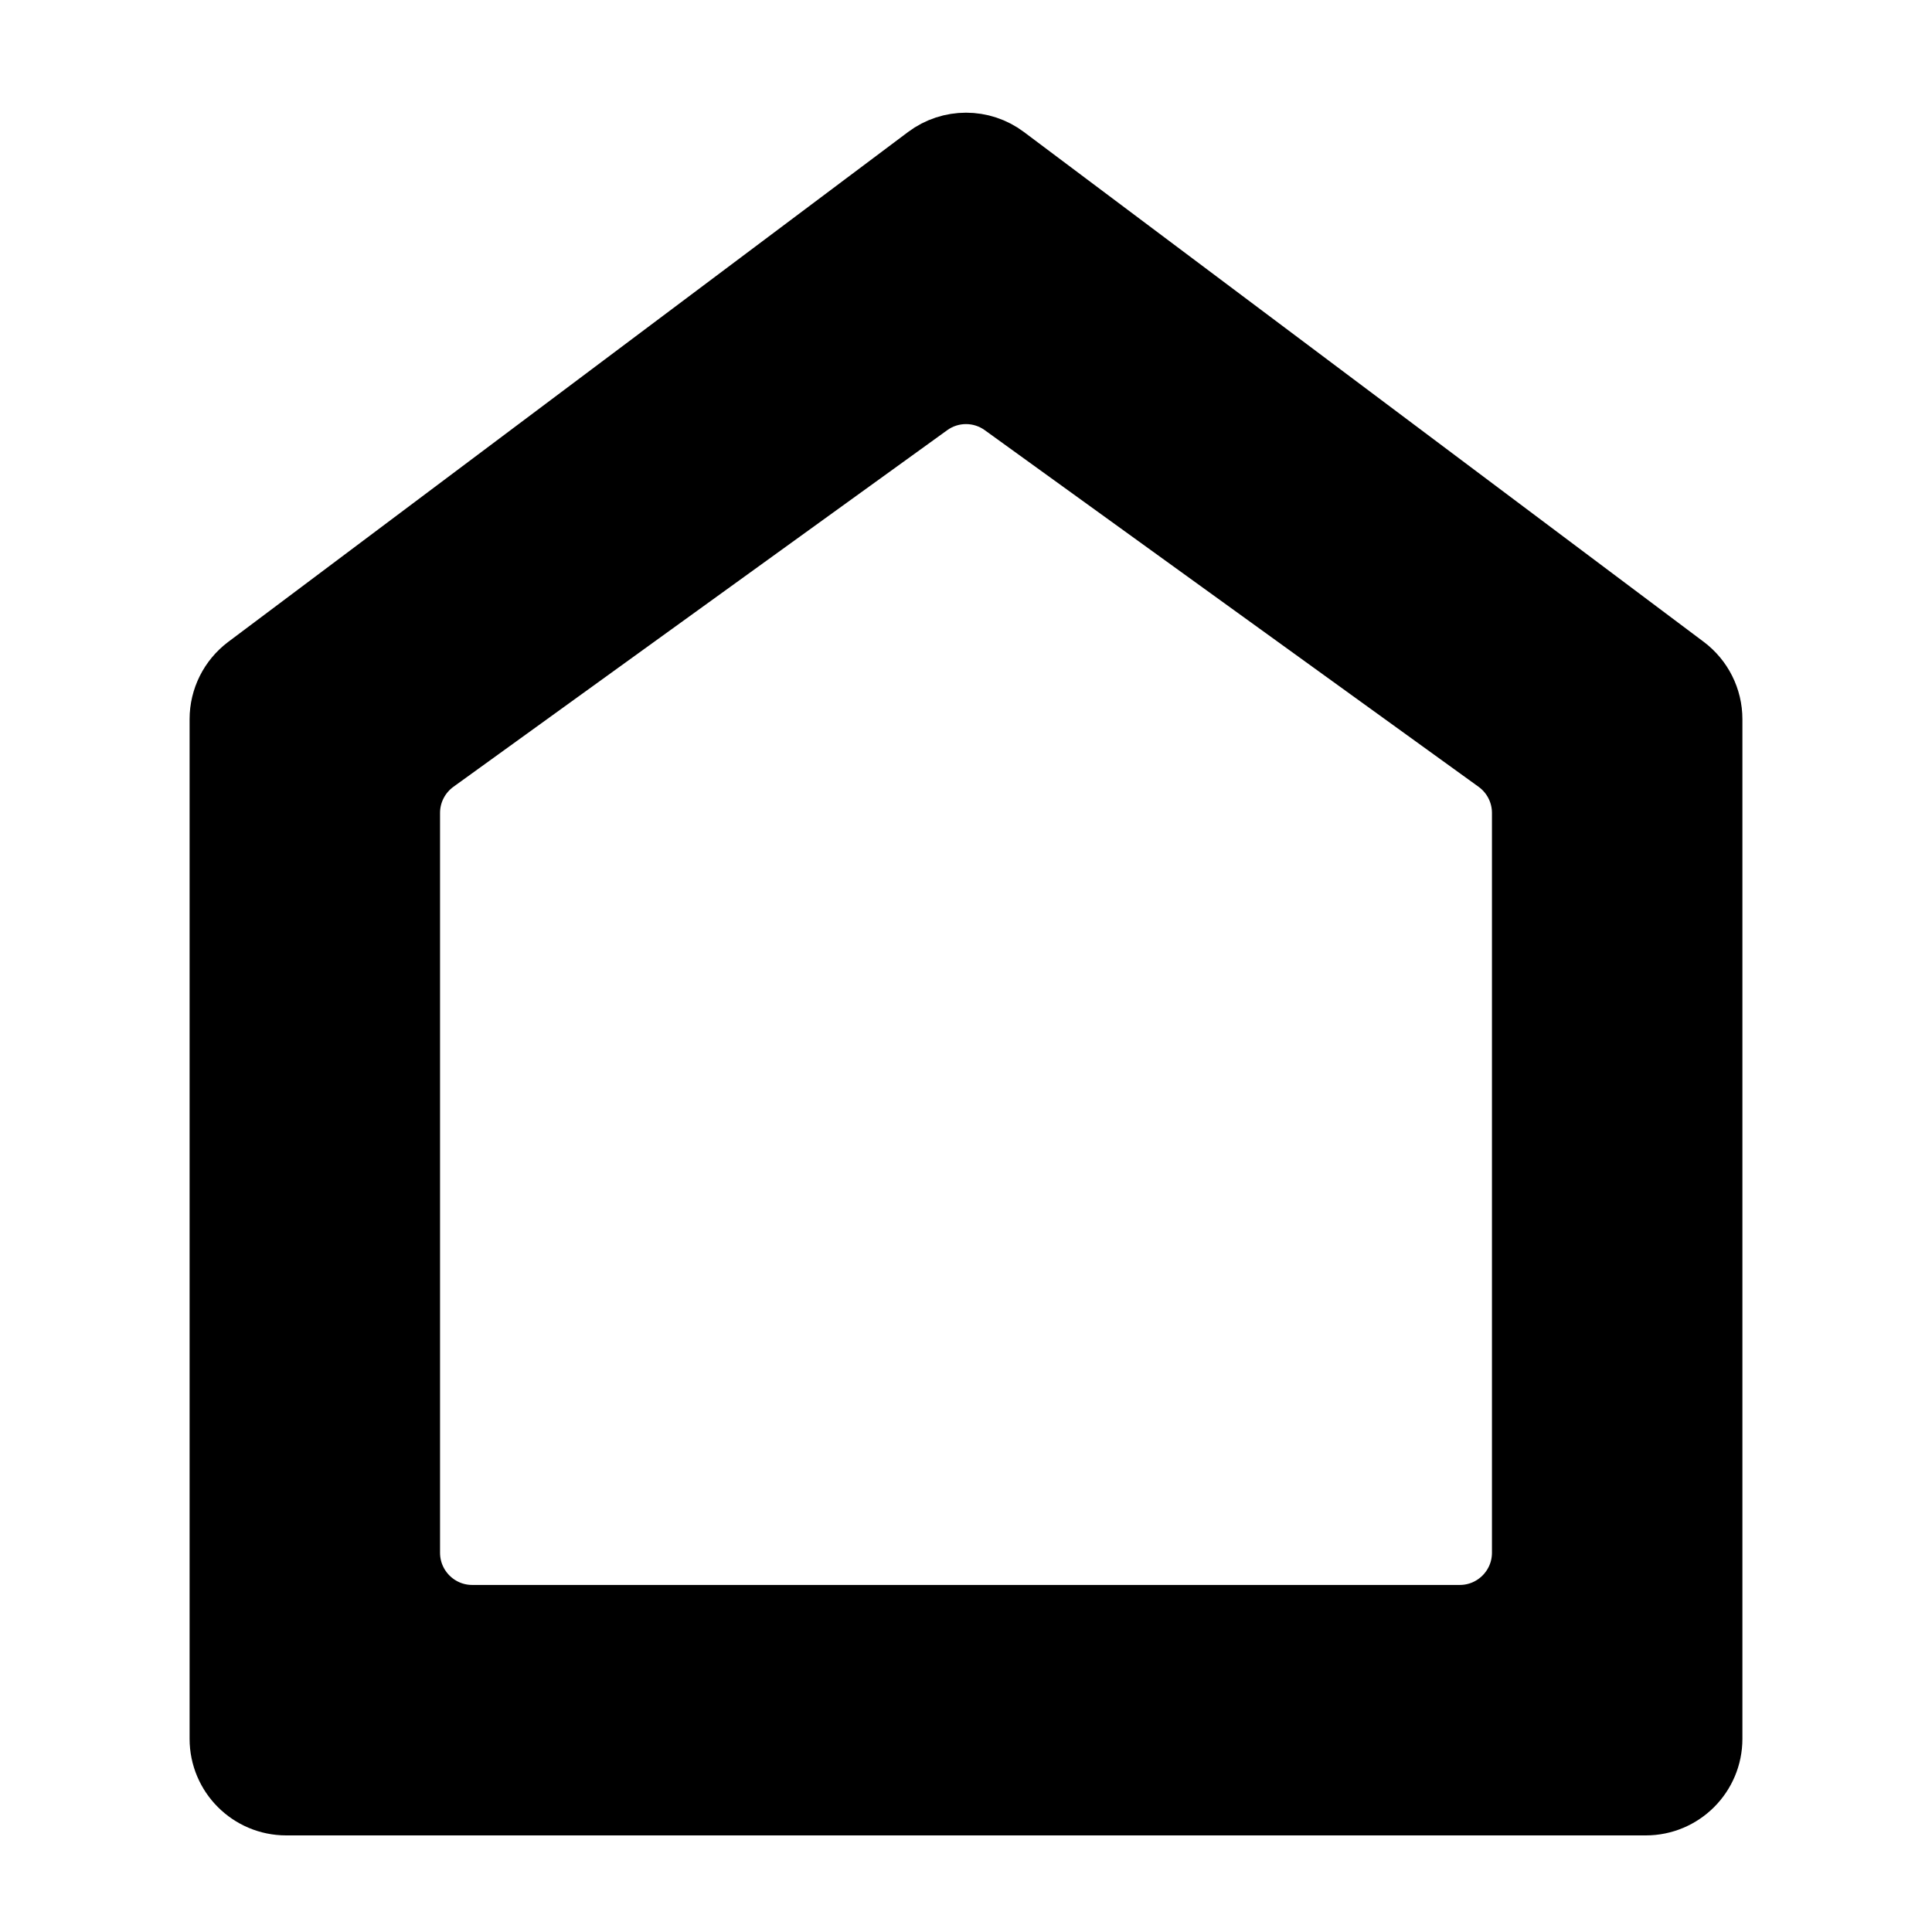 <svg width="30" height="30" viewBox="0 0 30 30" fill="none" xmlns="http://www.w3.org/2000/svg">
<path fill-rule="evenodd" clip-rule="evenodd" d="M4.444 28C3.892 28 3.444 27.552 3.444 27V11.167C3.444 10.852 3.593 10.556 3.844 10.367L14.4 2.45C14.756 2.183 15.245 2.183 15.6 2.45L26.156 10.367C26.407 10.556 26.556 10.852 26.556 11.167V27C26.556 27.552 26.108 28 25.556 28H4.444ZM6.748 11.812C6.488 12 6.333 12.301 6.333 12.622V24.111C6.333 24.663 6.781 25.111 7.333 25.111H22.667C23.219 25.111 23.667 24.663 23.667 24.111V12.622C23.667 12.301 23.512 12 23.252 11.812L15.585 6.275C15.236 6.022 14.764 6.022 14.415 6.275L6.748 11.812Z" fill="black" stroke="black"/>
</svg>
